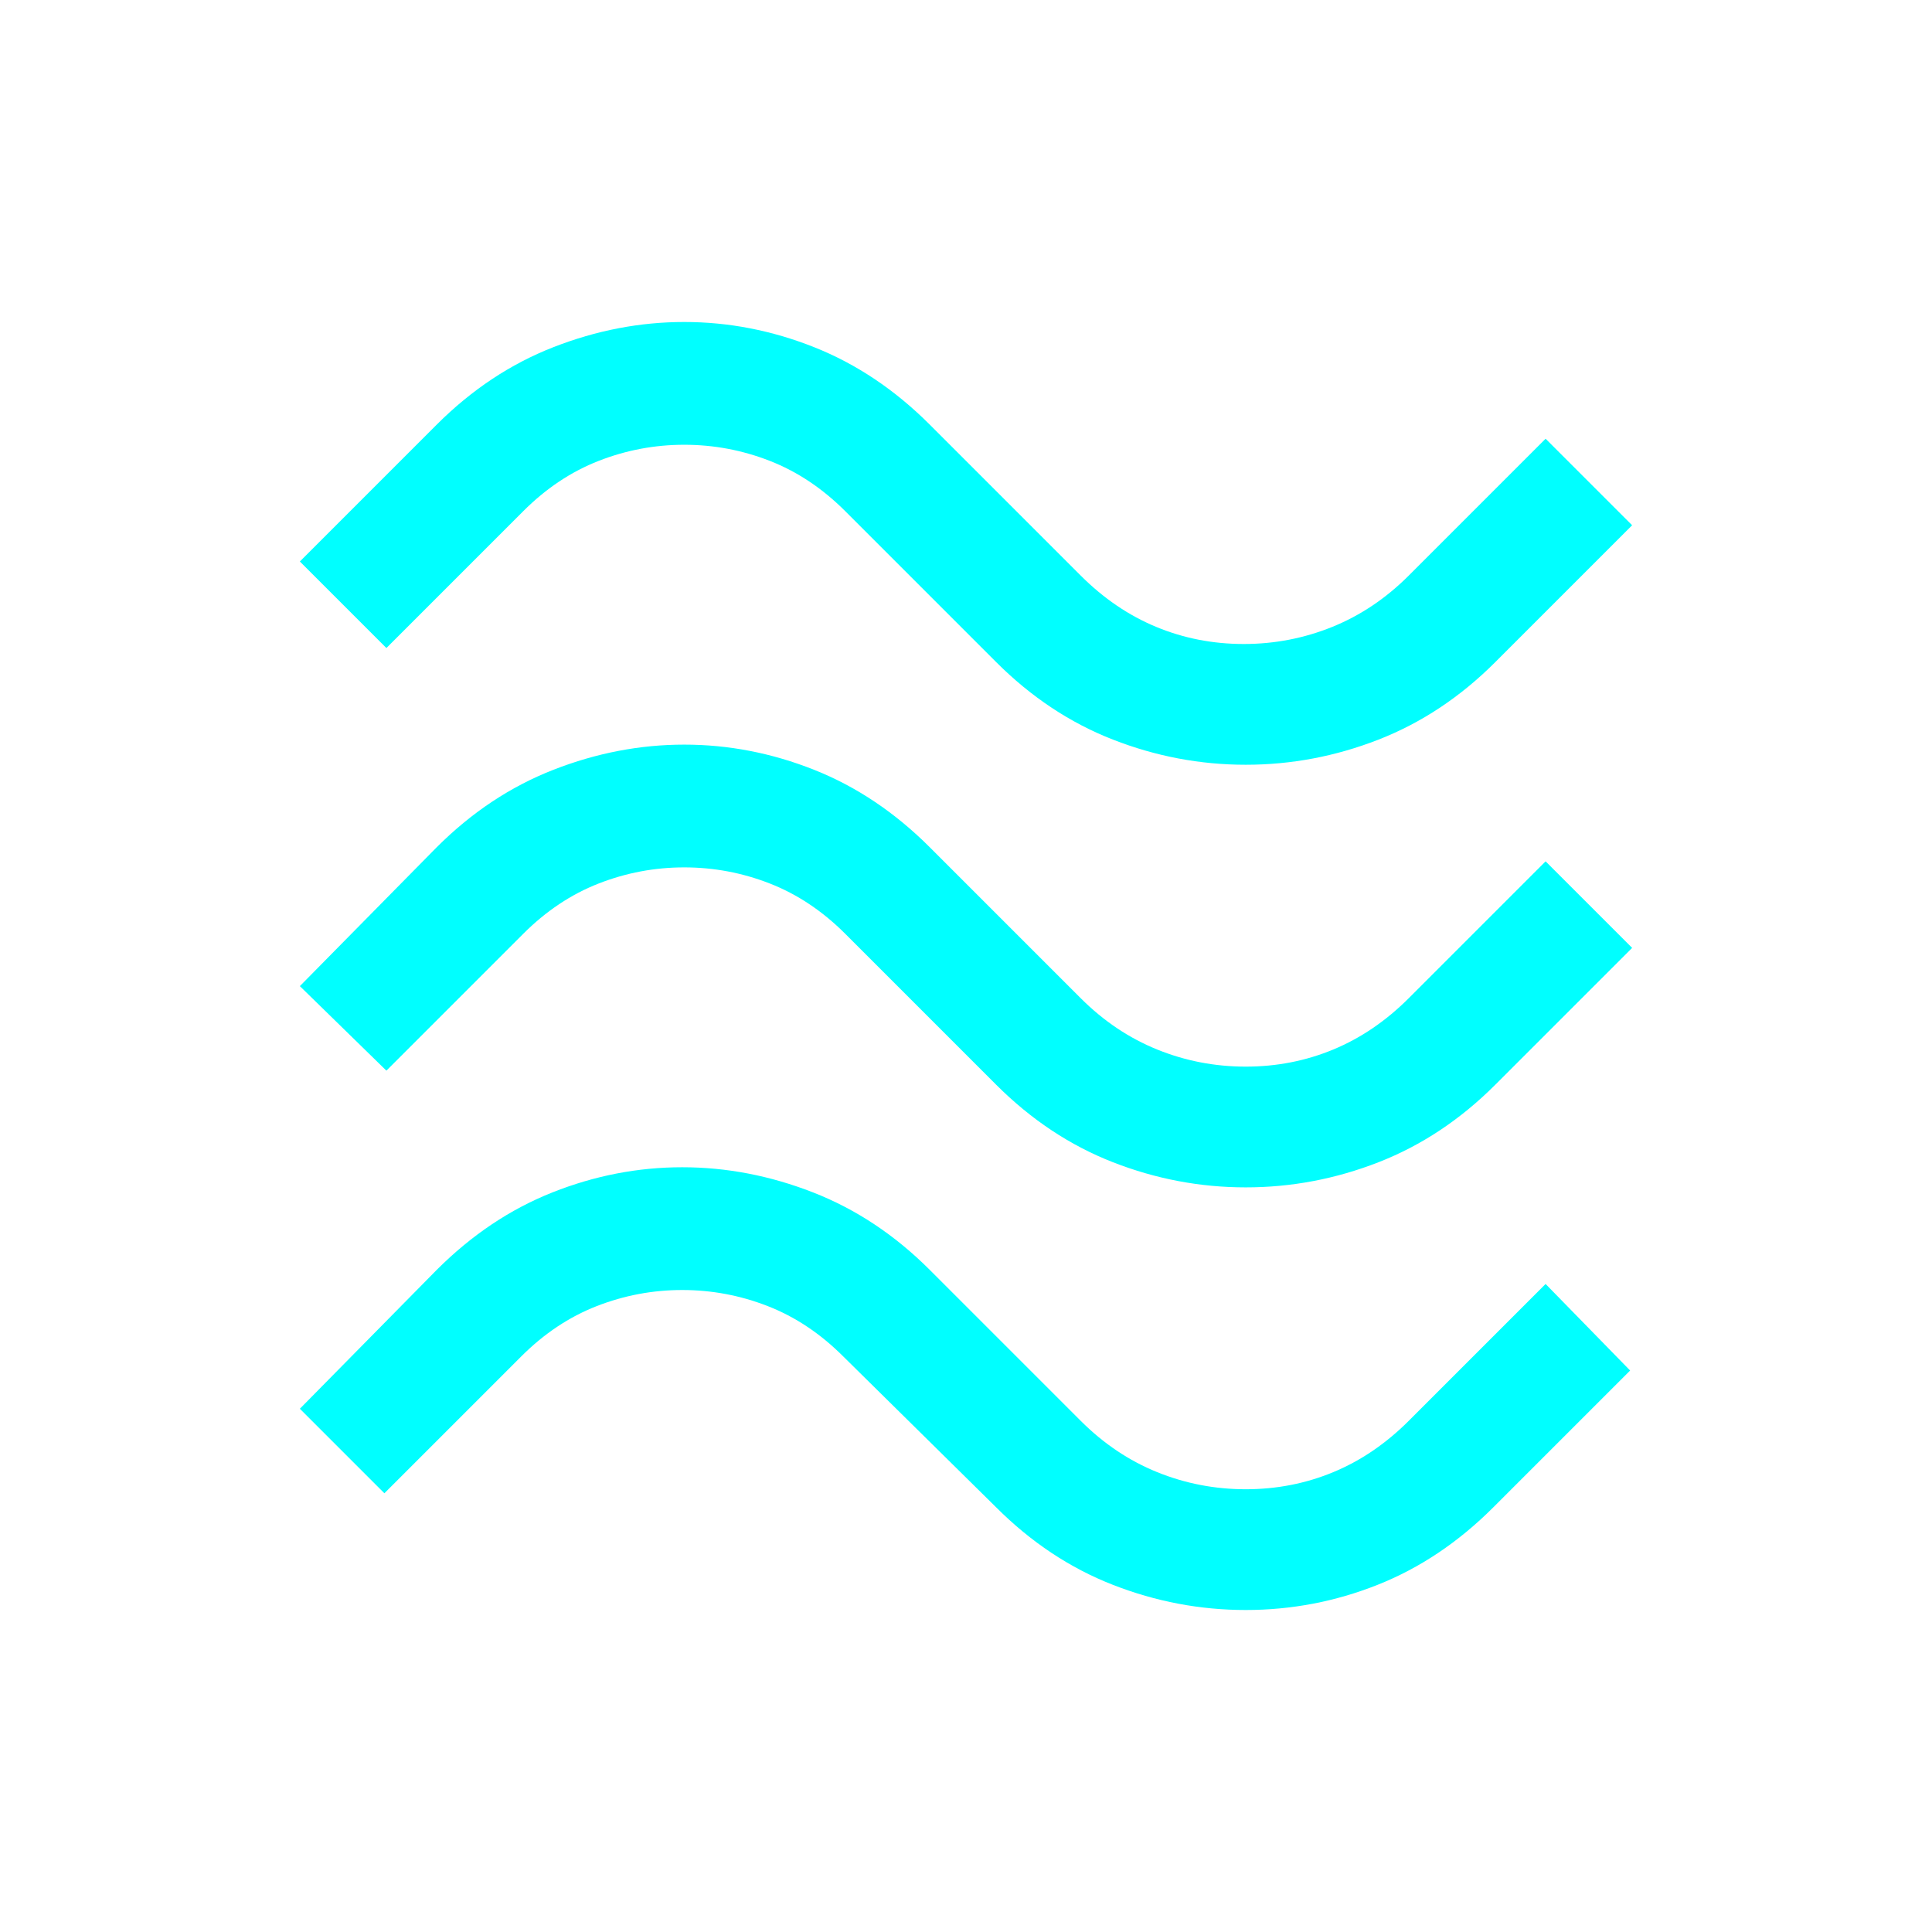 <svg xmlns="http://www.w3.org/2000/svg" height="48" viewBox="0 -960 960 960" width="48" fill="#00FFFF"><path d="M743-631q-26 26-58 38.5T619-580q-34 0-66-12.5T495-631l-75-75q-17-17-37.5-25t-42.5-8q-22 0-42.5 8T260-706l-68 68-43-43 68-68q26-26 58-38.5t65-12.5q33 0 64.5 12.5T462-749l75 75q17 17 37.5 25.5T618-640q23 0 44-8.5t38-25.5l68-68 43 43-68 68Zm0 210q-26 26-58 38.5T619-370q-34 0-66-12.5T495-421l-75-75q-17-17-37.5-25t-42.5-8q-22 0-42.5 8T260-496l-68 68-43-42 68-69q26-26 58-38.5t65-12.5q33 0 64.5 12.5T462-539l75 75q17 17 38 25.5t44 8.5q23 0 43.5-8.5T700-464l68-68 43 43-68 68Zm-1 210q-26 26-57.5 38.5T619-160q-34 0-66-12.5T495-211l-76-75q-17-17-37.5-25t-42.5-8q-22 0-42.5 8T259-286l-68 68-42-42 68-69q26-26 57.5-38.5T339-380q33 0 65 12.5t58 38.5l75 75q17 17 38 25.5t44 8.5q23 0 43.5-8.5T700-254l68-68 42 43-68 68Z"/></svg>